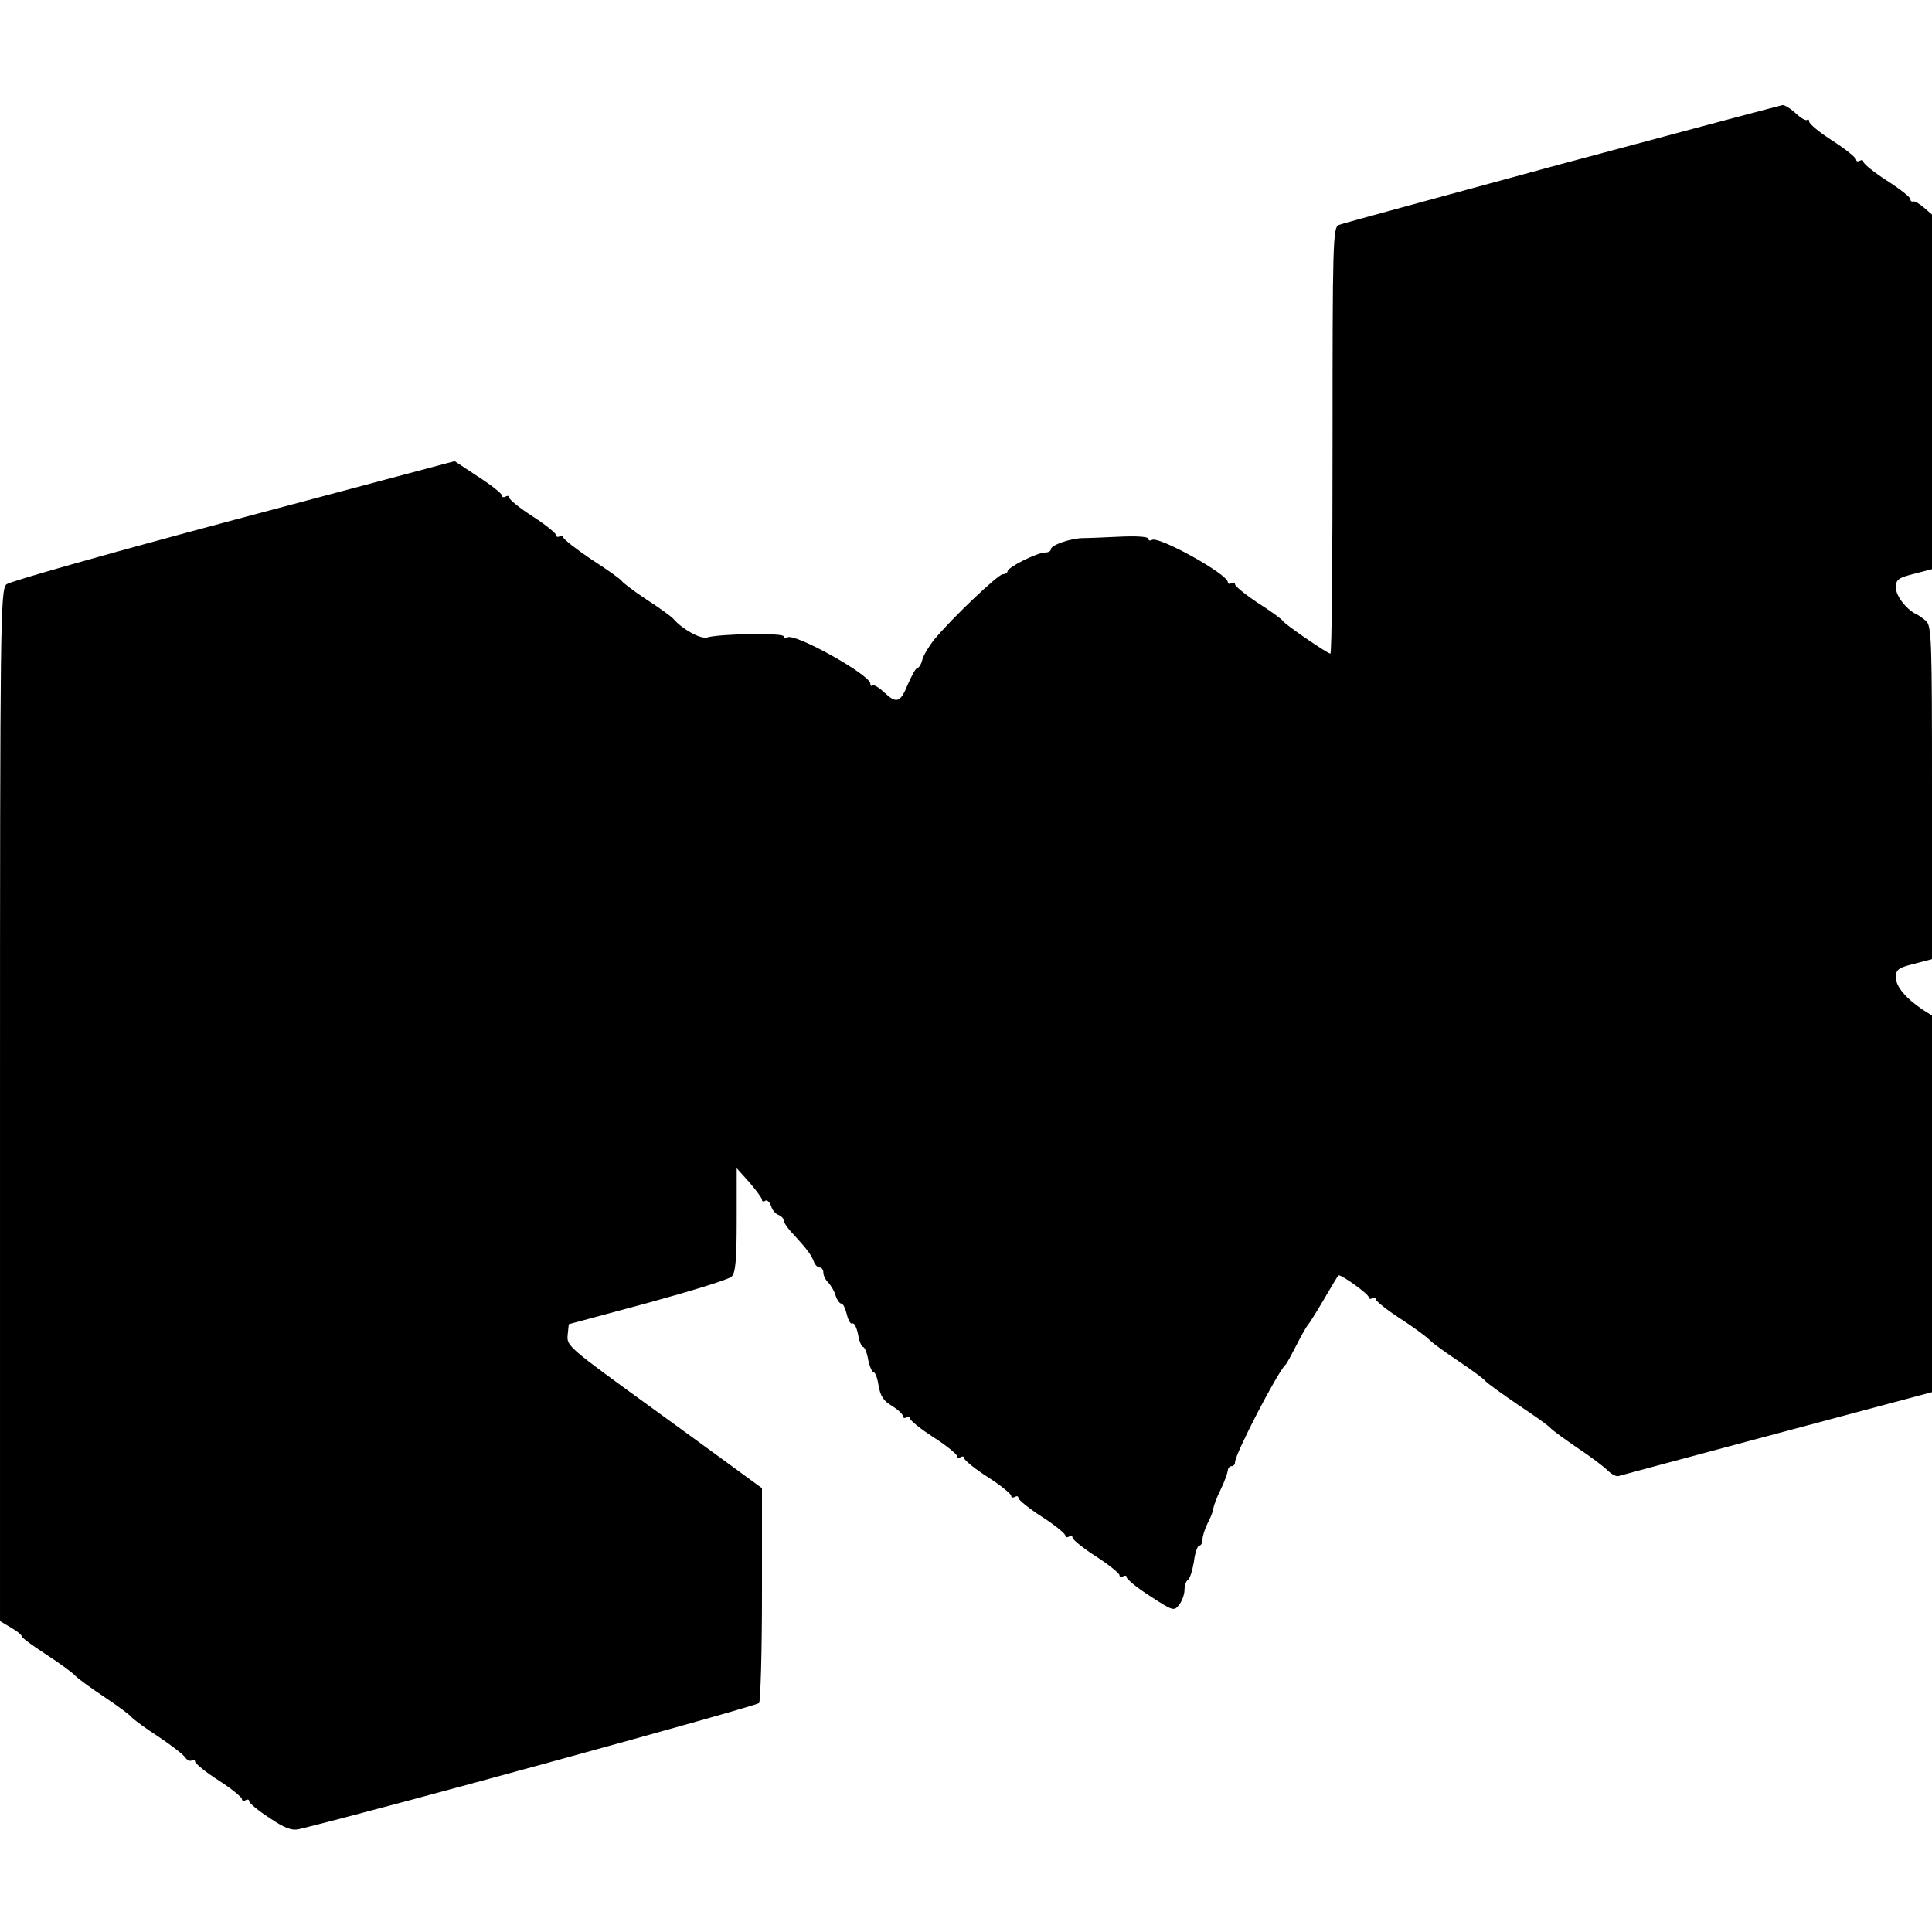<?xml version="1.0" standalone="no"?>
<!DOCTYPE svg PUBLIC "-//W3C//DTD SVG 20010904//EN"
 "http://www.w3.org/TR/2001/REC-SVG-20010904/DTD/svg10.dtd">
<svg version="1.0" xmlns="http://www.w3.org/2000/svg"
 width="535pt" height="535pt" viewBox="0 0 535 535"
 preserveAspectRatio="xMidYMid meet">
<g transform="translate(0,535) scale(0.1,-0.1)"
fill="#000000" stroke="none">
<path d="M4324 4896 c-330 -90 -608 -165 -617 -169 -16 -6 -17 -55 -17 -597 0
-324 -2 -590 -6 -590 -8 0 -129 83 -132 91 -2 4 -32 26 -68 49 -35 23 -64 47
-64 52 0 5 -4 6 -10 3 -5 -3 -10 -2 -10 3 0 22 -191 128 -210 117 -5 -3 -10
-2 -10 3 0 6 -32 8 -77 6 -43 -2 -89 -4 -103 -4 -33 0 -90 -19 -90 -31 0 -5
-7 -9 -16 -9 -22 0 -104 -41 -104 -52 0 -4 -6 -8 -13 -8 -13 0 -141 -122 -190
-181 -15 -19 -30 -44 -33 -56 -3 -13 -10 -23 -14 -23 -4 0 -15 -20 -26 -45
-21 -51 -31 -55 -67 -21 -14 13 -28 21 -31 18 -3 -3 -6 -1 -6 5 0 24 -209 141
-230 128 -5 -3 -10 -2 -10 3 0 10 -178 7 -211 -3 -18 -6 -69 22 -94 51 -5 6
-39 31 -75 54 -36 24 -66 47 -68 51 -2 4 -39 31 -83 59 -43 29 -79 57 -79 62
0 5 -4 6 -10 3 -5 -3 -10 -2 -10 3 0 5 -29 29 -65 52 -36 23 -65 47 -65 52 0
5 -4 6 -10 3 -5 -3 -10 -2 -10 3 0 5 -30 29 -66 52 l-65 43 -612 -163 c-337
-90 -620 -170 -629 -178 -17 -14 -18 -95 -18 -1443 l0 -1428 30 -18 c16 -9 30
-20 30 -24 0 -4 30 -26 67 -50 37 -24 74 -51 82 -60 9 -9 45 -35 81 -59 36
-24 70 -49 75 -56 6 -6 39 -31 75 -54 36 -24 69 -50 73 -57 5 -7 12 -11 18 -8
5 4 9 2 9 -3 0 -5 29 -29 65 -52 36 -23 65 -47 65 -52 0 -5 5 -6 10 -3 6 3 10
2 10 -3 0 -5 25 -26 56 -46 43 -29 62 -36 83 -31 204 49 1268 341 1273 349 4
6 8 142 8 303 l0 292 -37 27 c-21 15 -69 51 -108 79 -38 28 -113 82 -165 120
-229 166 -231 168 -228 199 l3 29 219 59 c120 33 225 65 232 73 11 10 14 49
14 157 l0 143 35 -39 c19 -22 35 -44 35 -48 0 -5 4 -7 9 -3 5 3 12 -3 16 -14
3 -11 12 -22 20 -25 8 -3 15 -10 15 -15 0 -6 12 -24 28 -40 39 -43 47 -54 55
-73 3 -10 11 -18 17 -18 5 0 10 -6 10 -14 0 -8 6 -21 14 -28 7 -8 17 -24 20
-36 4 -12 11 -22 16 -22 5 0 11 -14 15 -30 4 -17 11 -28 15 -25 5 3 12 -10 16
-30 3 -19 10 -35 14 -35 4 0 11 -16 14 -35 4 -19 11 -35 15 -35 5 0 11 -17 14
-38 5 -28 14 -42 37 -55 16 -10 30 -23 30 -28 0 -6 5 -7 10 -4 6 3 10 2 10 -3
0 -5 29 -29 65 -52 36 -23 65 -47 65 -52 0 -5 5 -6 10 -3 6 3 10 2 10 -3 0 -5
29 -29 65 -52 36 -23 65 -47 65 -52 0 -5 5 -6 10 -3 6 3 10 2 10 -3 0 -5 29
-29 65 -52 36 -23 65 -47 65 -52 0 -5 5 -6 10 -3 6 3 10 2 10 -3 0 -5 29 -29
65 -52 36 -23 65 -47 65 -52 0 -5 5 -6 10 -3 6 3 10 2 10 -3 0 -5 29 -29 65
-52 63 -41 66 -42 80 -24 8 10 15 29 15 41 0 12 4 24 9 28 6 3 13 26 17 50 3
25 10 45 15 45 5 0 9 8 9 18 0 9 7 30 15 46 8 15 15 33 15 40 1 6 9 29 20 51
11 22 19 46 20 53 0 6 5 12 10 12 6 0 10 5 10 11 0 23 117 248 139 269 4 3 17
28 31 55 14 28 28 52 31 55 3 3 23 34 44 70 21 36 39 66 41 68 4 6 84 -51 84
-60 0 -5 5 -6 10 -3 6 3 10 2 10 -3 0 -5 30 -29 67 -53 37 -24 74 -51 82 -60
9 -9 45 -35 81 -59 36 -24 70 -49 75 -56 6 -6 46 -35 90 -65 44 -29 85 -58 90
-65 6 -6 39 -30 74 -54 35 -23 72 -51 83 -62 11 -11 25 -18 31 -15 7 2 204 55
440 118 l427 114 0 521 0 522 -24 15 c-48 32 -76 65 -76 90 0 22 6 27 50 38
l50 13 0 461 c0 426 -1 462 -17 476 -10 8 -22 17 -28 19 -27 14 -55 50 -55 73
0 22 6 27 50 38 l50 13 0 491 0 491 -22 19 c-13 11 -26 19 -30 17 -5 -1 -8 2
-8 7 0 5 -29 28 -65 51 -36 23 -65 47 -65 52 0 5 -4 6 -10 3 -5 -3 -10 -2 -10
3 0 5 -29 29 -65 52 -36 23 -65 47 -65 53 0 6 -3 8 -6 5 -3 -3 -17 5 -31 18
-14 13 -31 24 -37 23 -6 -1 -281 -74 -612 -163z"/>
</g>
</svg>
